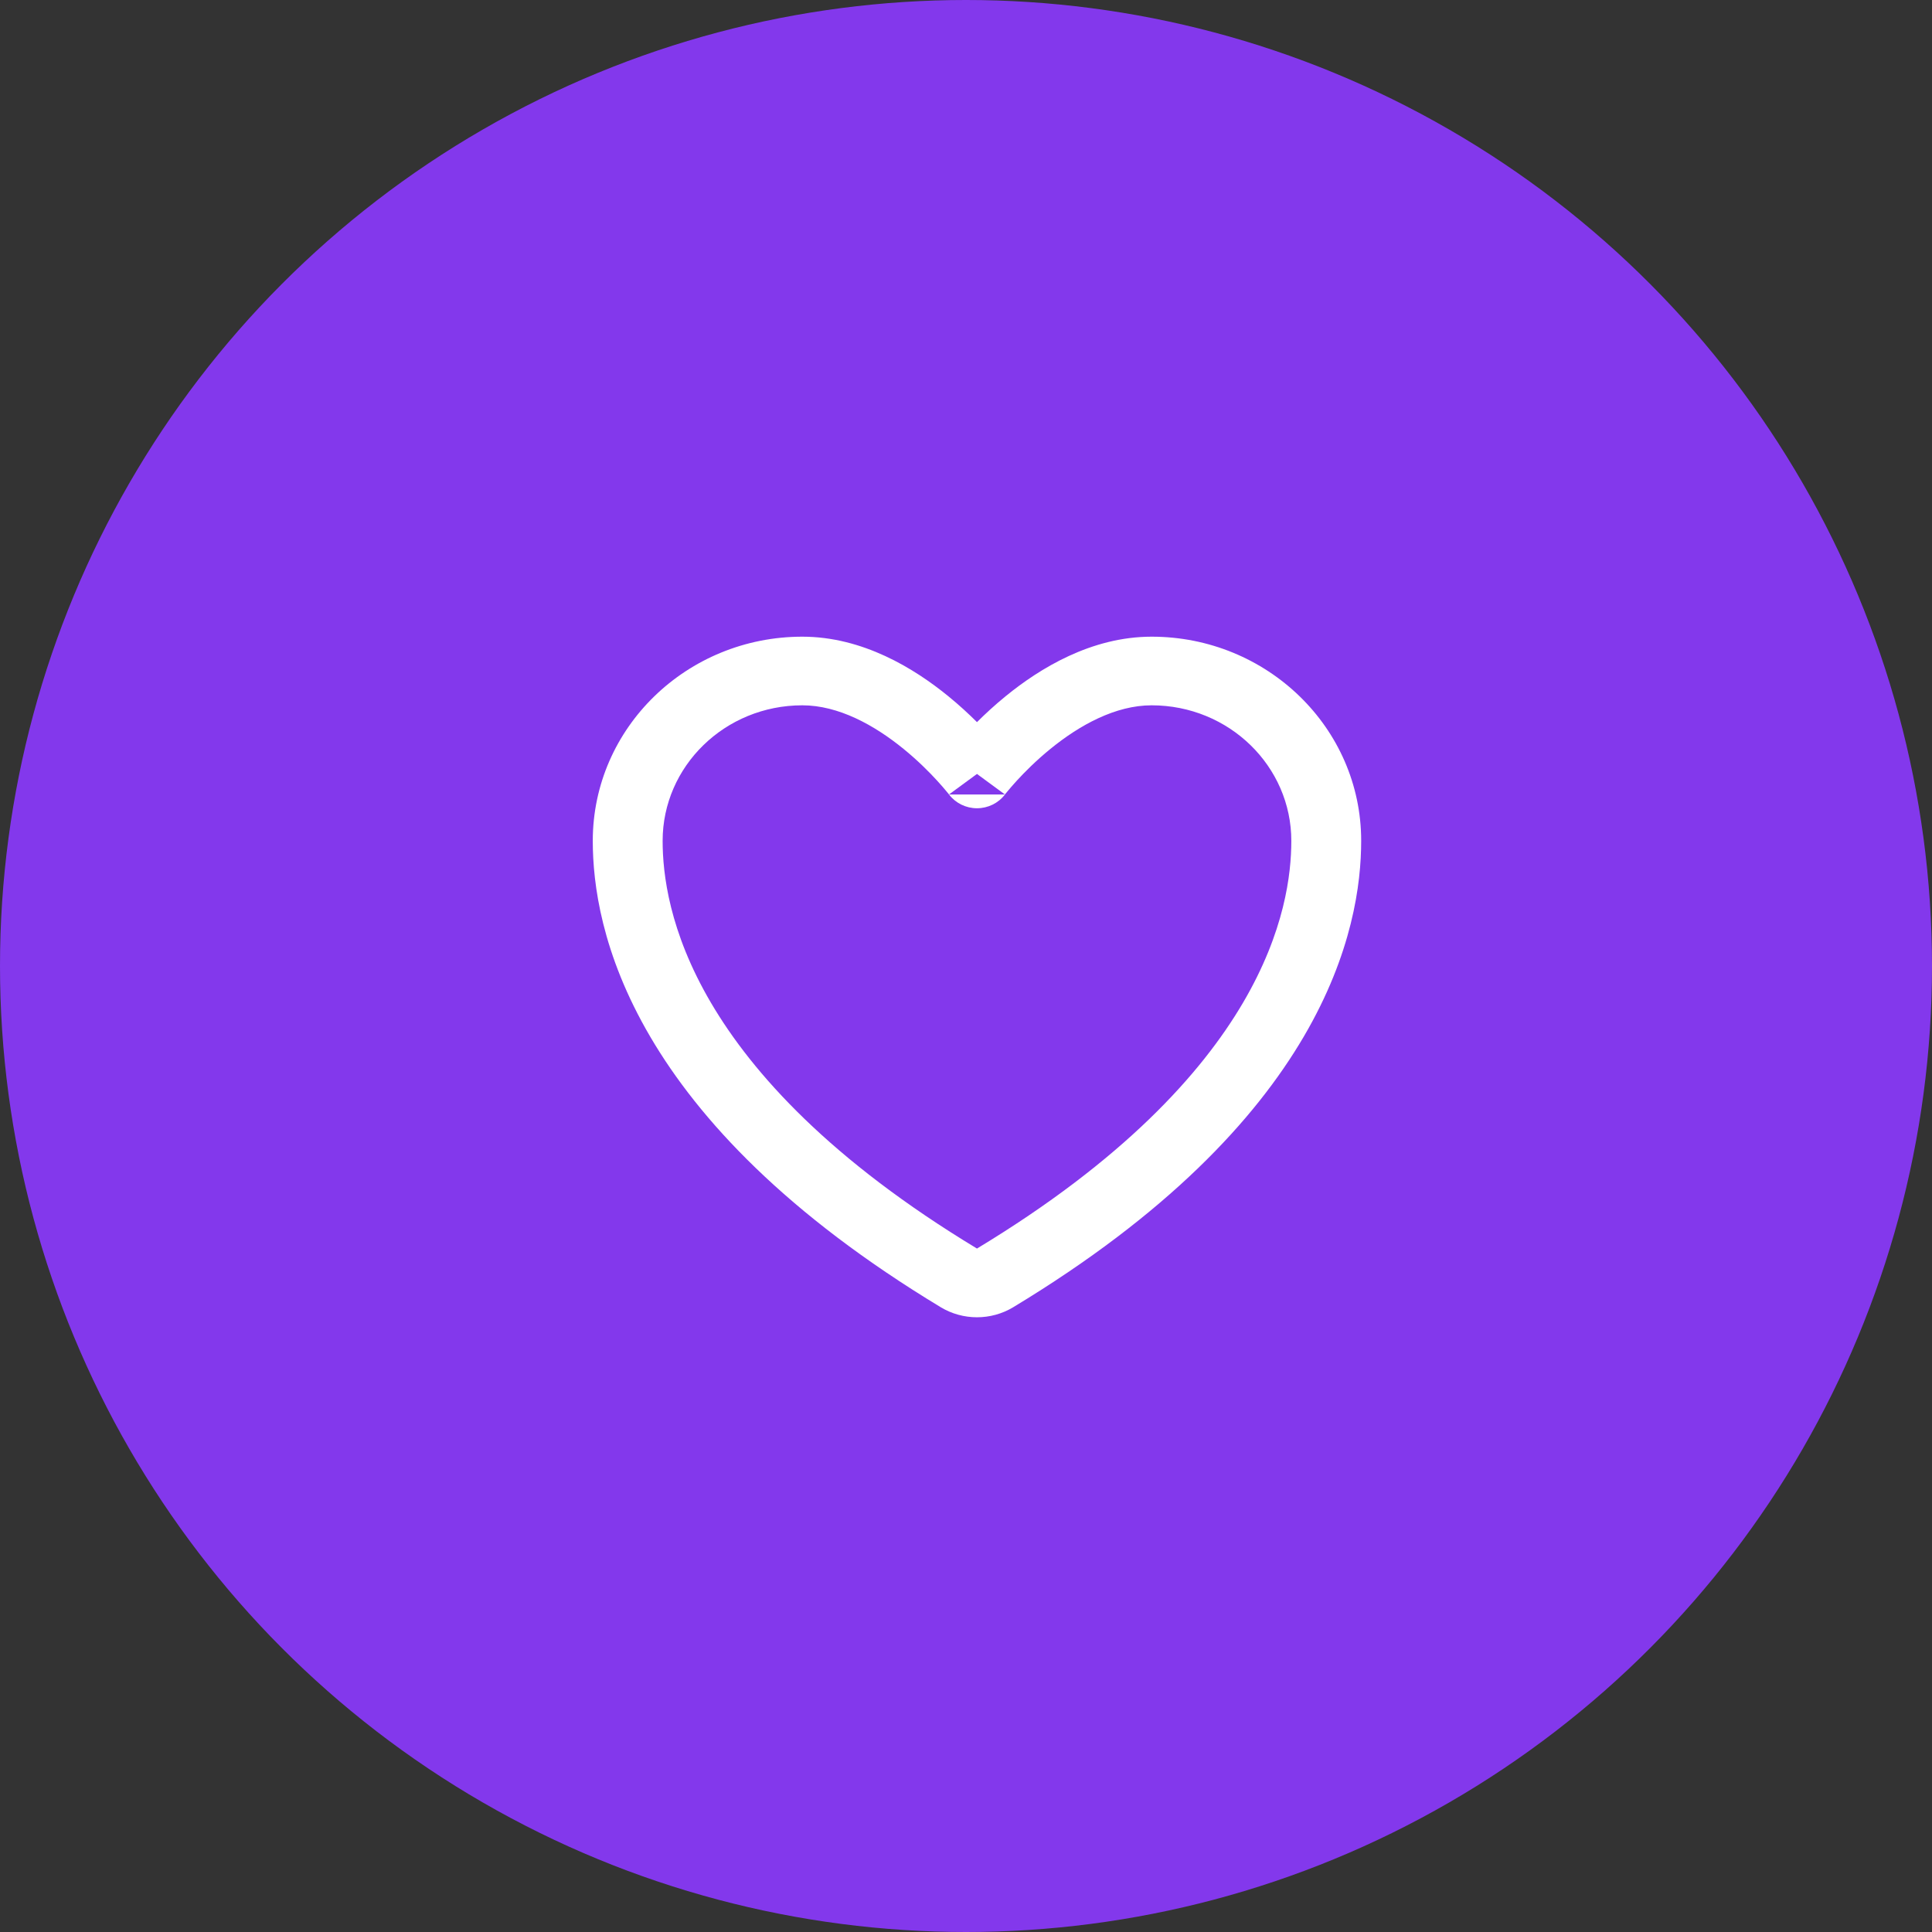 <svg width="88" height="88" viewBox="0 0 88 88" fill="none" xmlns="http://www.w3.org/2000/svg">
<rect x="0" y="0" width="88" height="88" fill="#333333" stroke="none"/>
<circle cx="44" cy="44" r="44" fill="#8338EC"/>
<path fill-rule="evenodd" clip-rule="evenodd" d="M27 38.3C27 33.148 31.29 29 36.545 29C39.296 29 41.643 30.448 43.185 31.704C43.69 32.115 44.132 32.525 44.5 32.892C44.868 32.525 45.31 32.115 45.815 31.704C47.357 30.448 49.704 29 52.455 29C57.71 29 62 33.148 62 38.3C62 40.251 61.601 43.439 59.379 47.227C57.161 51.006 53.179 55.297 46.148 59.544L46.142 59.548C45.647 59.844 45.079 60 44.5 60C43.921 60 43.353 59.844 42.858 59.548L42.852 59.544C35.821 55.297 31.839 51.006 29.621 47.227C27.399 43.439 27 40.251 27 38.3ZM43.225 36.187L43.224 36.185L43.203 36.158C43.182 36.132 43.149 36.091 43.103 36.036C43.012 35.926 42.873 35.763 42.692 35.565C42.328 35.167 41.801 34.637 41.155 34.111C39.818 33.022 38.188 32.126 36.545 32.126C33.016 32.126 30.182 34.905 30.182 38.3C30.182 39.798 30.479 42.429 32.378 45.666C34.281 48.909 37.841 52.845 44.5 56.87C51.159 52.845 54.719 48.909 56.622 45.666C58.521 42.429 58.818 39.798 58.818 38.3C58.818 34.905 55.984 32.126 52.455 32.126C50.812 32.126 49.182 33.022 47.845 34.111C47.199 34.637 46.672 35.167 46.308 35.565C46.127 35.763 45.988 35.926 45.897 36.036C45.851 36.091 45.818 36.132 45.797 36.158L45.776 36.185L45.775 36.187C45.775 36.187 45.775 36.187 45.775 36.188C45.775 36.187 45.775 36.187 44.5 35.252M43.225 36.187C43.225 36.187 43.225 36.187 43.225 36.188C43.226 36.188 43.226 36.188 43.226 36.188C43.226 36.188 43.226 36.188 43.226 36.188C43.226 36.189 43.227 36.189 43.227 36.189C43.227 36.189 43.227 36.189 43.227 36.189C43.527 36.583 43.999 36.815 44.5 36.815C45.002 36.815 45.474 36.583 45.775 36.188" fill="white"/>
</svg>
